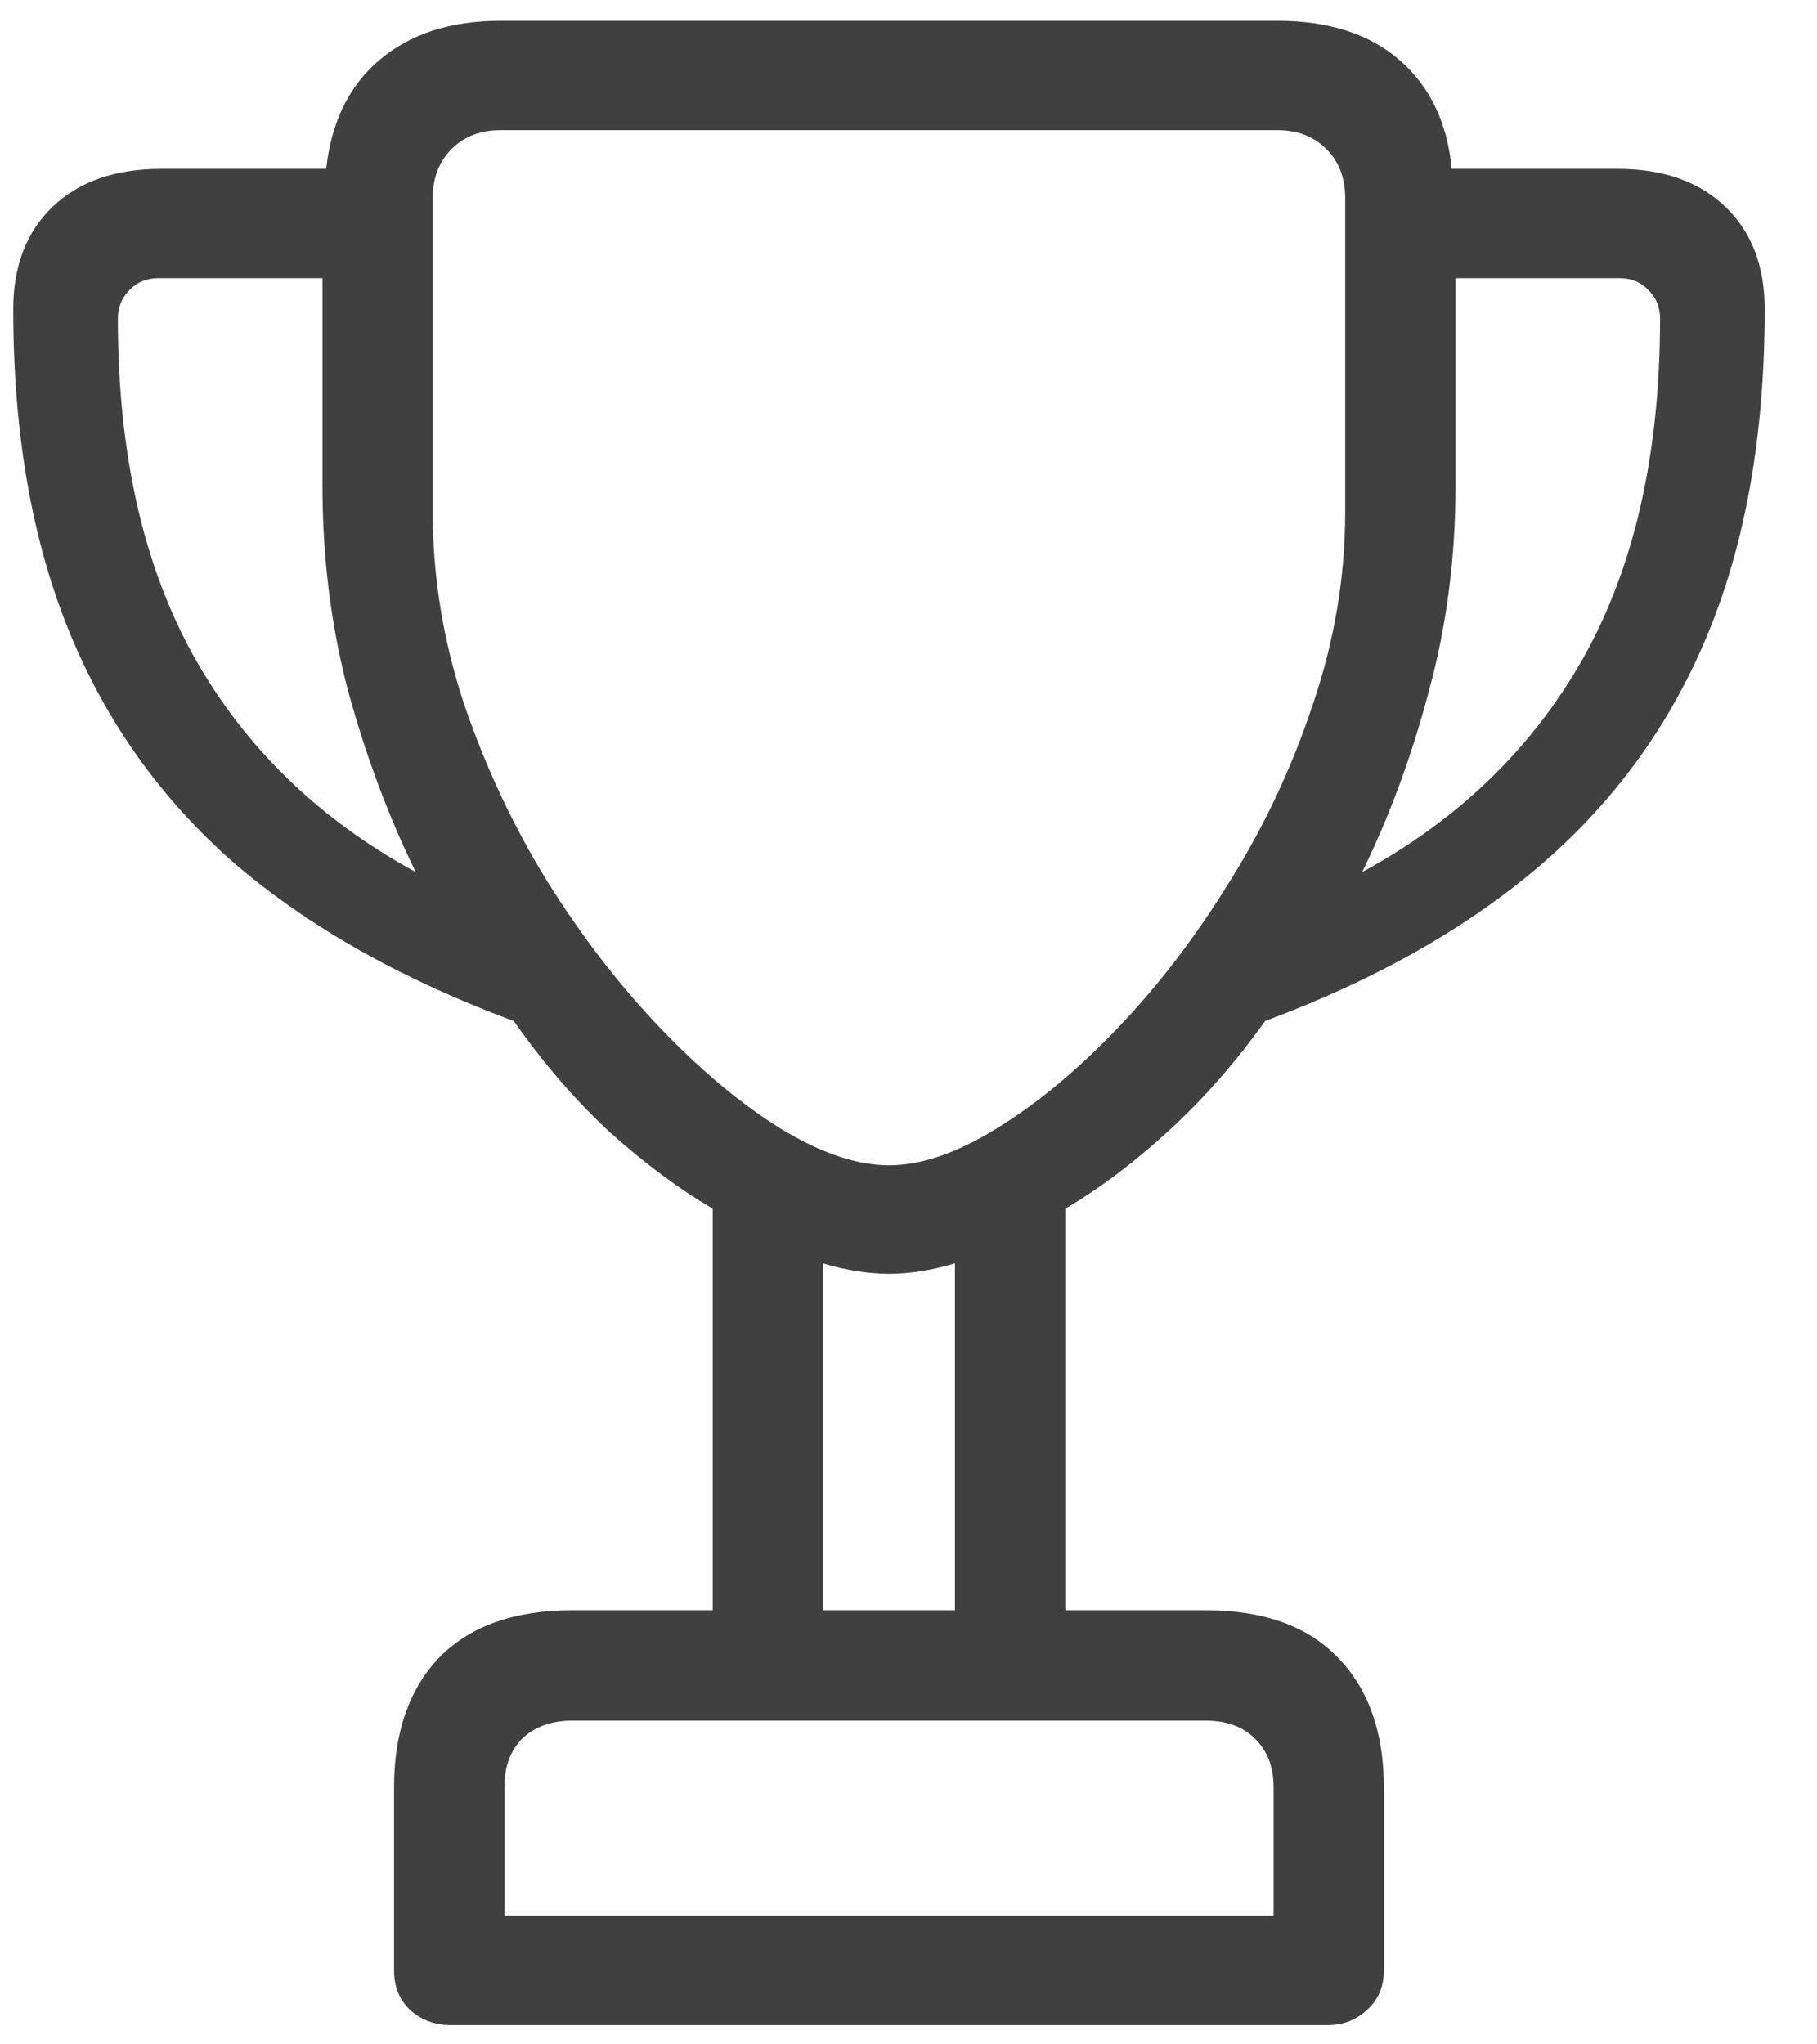 <svg width="32" height="36" viewBox="0 0 32 36" fill="none" xmlns="http://www.w3.org/2000/svg">
<path d="M0.233 5.446C0.233 4.683 0.466 4.079 0.931 3.637C1.396 3.194 2.032 2.973 2.84 2.973H5.745C5.834 2.154 6.144 1.517 6.675 1.063C7.217 0.599 7.931 0.366 8.816 0.366H22.496C23.404 0.366 24.123 0.599 24.654 1.063C25.186 1.528 25.49 2.165 25.567 2.973H28.489C29.286 2.973 29.917 3.194 30.382 3.637C30.847 4.079 31.079 4.683 31.079 5.446C31.079 7.616 30.753 9.503 30.1 11.107C29.447 12.712 28.467 14.079 27.161 15.208C25.866 16.326 24.239 17.25 22.28 17.98C21.749 18.722 21.174 19.375 20.554 19.939C19.945 20.493 19.347 20.941 18.761 21.284V28.356H21.234C22.253 28.356 23.027 28.633 23.559 29.186C24.101 29.74 24.372 30.504 24.372 31.477V34.698C24.372 34.986 24.273 35.218 24.073 35.395C23.885 35.573 23.653 35.661 23.376 35.661H7.937C7.66 35.661 7.422 35.573 7.223 35.395C7.035 35.218 6.94 34.986 6.94 34.698V31.477C6.94 30.504 7.206 29.74 7.737 29.186C8.28 28.633 9.06 28.356 10.078 28.356H12.552V21.284C11.965 20.941 11.362 20.493 10.742 19.939C10.133 19.375 9.569 18.722 9.049 17.98C7.079 17.25 5.441 16.326 4.135 15.208C2.84 14.079 1.866 12.712 1.213 11.107C0.56 9.503 0.233 7.616 0.233 5.446ZM2.076 5.612C2.076 7.981 2.524 9.967 3.421 11.572C4.317 13.166 5.618 14.428 7.322 15.357C6.835 14.361 6.437 13.293 6.127 12.153C5.828 11.013 5.679 9.812 5.679 8.551V4.898H2.79C2.58 4.898 2.408 4.97 2.275 5.114C2.143 5.247 2.076 5.413 2.076 5.612ZM7.621 9.016C7.621 10.156 7.804 11.279 8.169 12.386C8.545 13.492 9.032 14.533 9.63 15.507C10.239 16.481 10.903 17.344 11.622 18.097C12.341 18.849 13.05 19.441 13.747 19.873C14.455 20.305 15.092 20.52 15.656 20.52C16.221 20.52 16.852 20.305 17.549 19.873C18.257 19.441 18.971 18.849 19.69 18.097C20.41 17.344 21.068 16.481 21.666 15.507C22.275 14.533 22.762 13.492 23.127 12.386C23.503 11.279 23.691 10.156 23.691 9.016V3.487C23.691 3.133 23.581 2.845 23.359 2.624C23.138 2.403 22.85 2.292 22.496 2.292H8.816C8.462 2.292 8.174 2.403 7.953 2.624C7.732 2.845 7.621 3.133 7.621 3.487V9.016ZM8.883 33.735H22.43V31.477C22.43 31.112 22.319 30.825 22.098 30.614C21.887 30.404 21.6 30.299 21.234 30.299H10.078C9.713 30.299 9.42 30.404 9.198 30.614C8.988 30.825 8.883 31.112 8.883 31.477V33.735ZM14.494 28.356H16.818V22.247C16.409 22.369 16.021 22.43 15.656 22.43C15.291 22.43 14.904 22.369 14.494 22.247V28.356ZM23.99 15.357C25.695 14.428 26.995 13.166 27.892 11.572C28.788 9.967 29.236 7.981 29.236 5.612C29.236 5.413 29.17 5.247 29.037 5.114C28.904 4.97 28.733 4.898 28.523 4.898H25.634V8.551C25.634 9.812 25.479 11.013 25.169 12.153C24.87 13.293 24.477 14.361 23.99 15.357Z" fill="#404040"/>
</svg>
